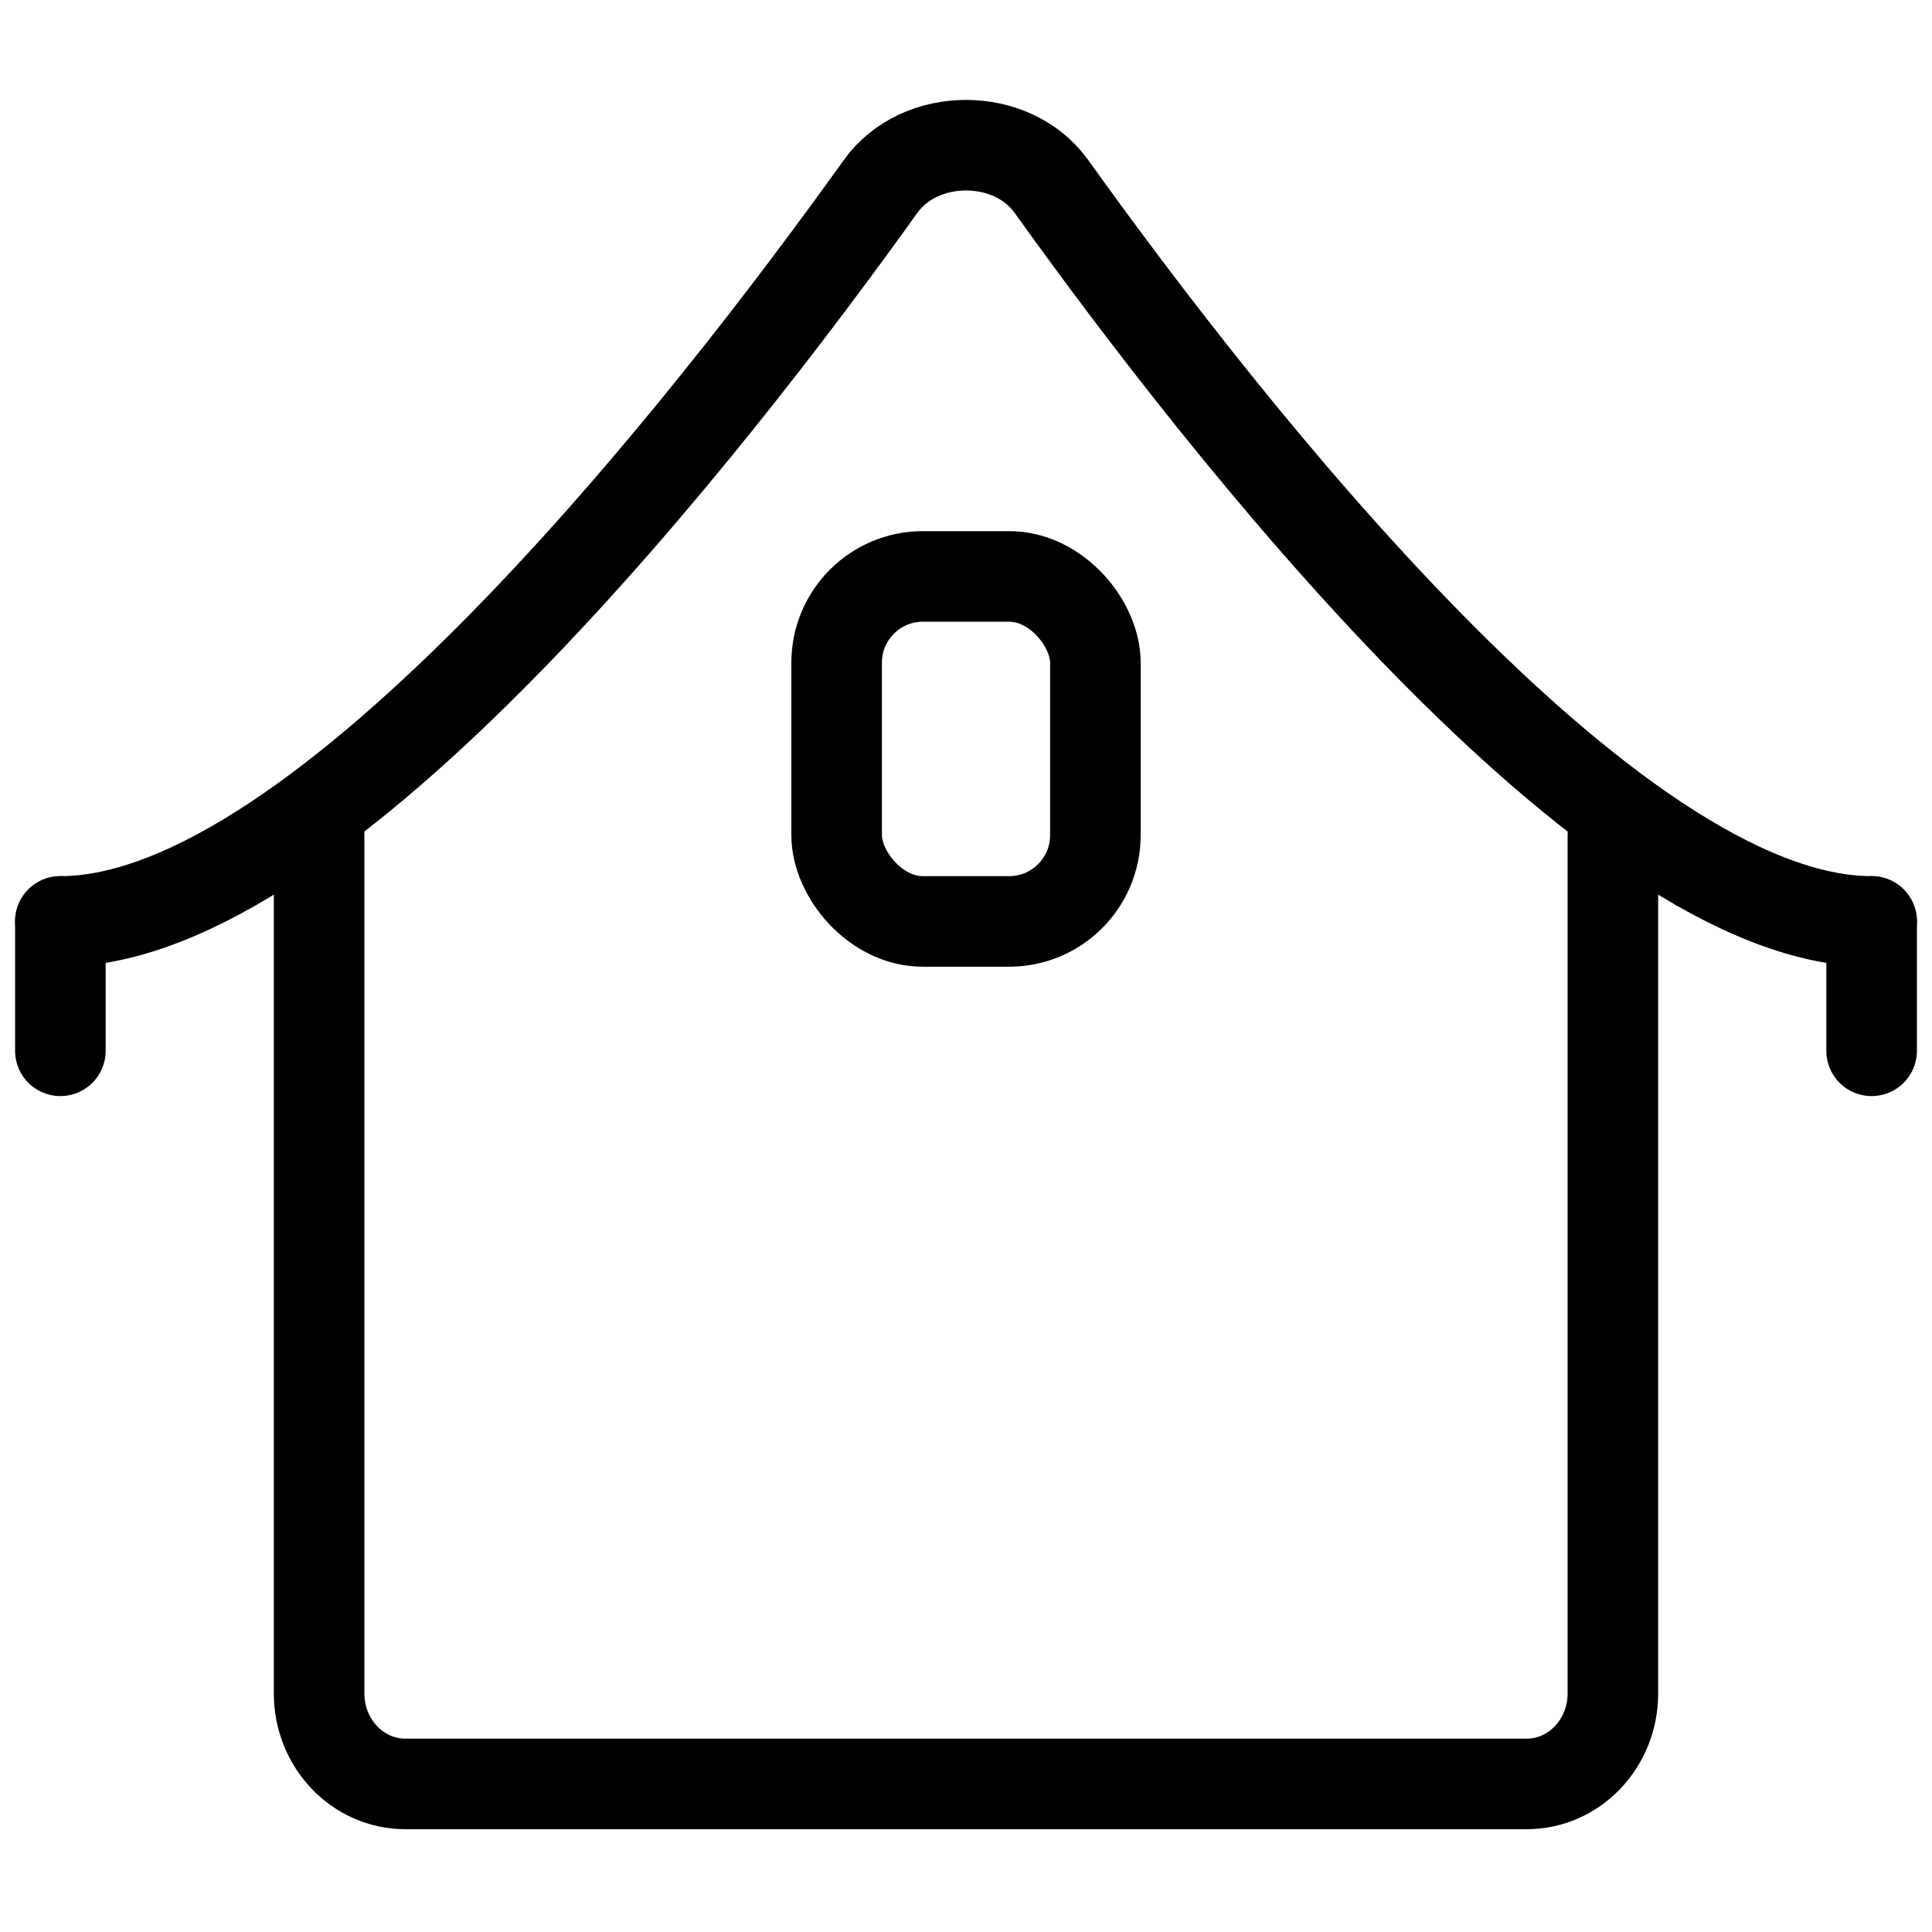 <svg width="128" height="128" viewBox="0 0 128 128" fill="none" xmlns="http://www.w3.org/2000/svg">
<style>
    path,rect { stroke: #000000; }
    @media (prefers-color-scheme: dark) {
      path,rect { stroke: #ffffff; }
    }
  </style>
<path d="M106.857 55.333V112.203C106.857 115.509 104.299 118.19 101.143 118.19H26.857C23.701 118.19 21.143 115.509 21.143 112.203V55.333" stroke="black" stroke-width="6" stroke-linecap="round"/>
<rect x="55.429" y="38.19" width="17.143" height="22.857" rx="5.714" stroke="black" stroke-width="6"/>
<path d="M124 61.047C106.604 61.047 80.933 28.099 69.66 12.354C67.049 8.708 60.951 8.708 58.34 12.354C47.066 28.099 21.396 61.047 4 61.047" stroke="black" stroke-width="6" stroke-linecap="round" stroke-linejoin="round"/>
<path d="M4 61.047V69.618" stroke="black" stroke-width="6" stroke-linecap="round"/>
<path d="M124 61.047V69.618" stroke="black" stroke-width="6" stroke-linecap="round"/>
</svg>
